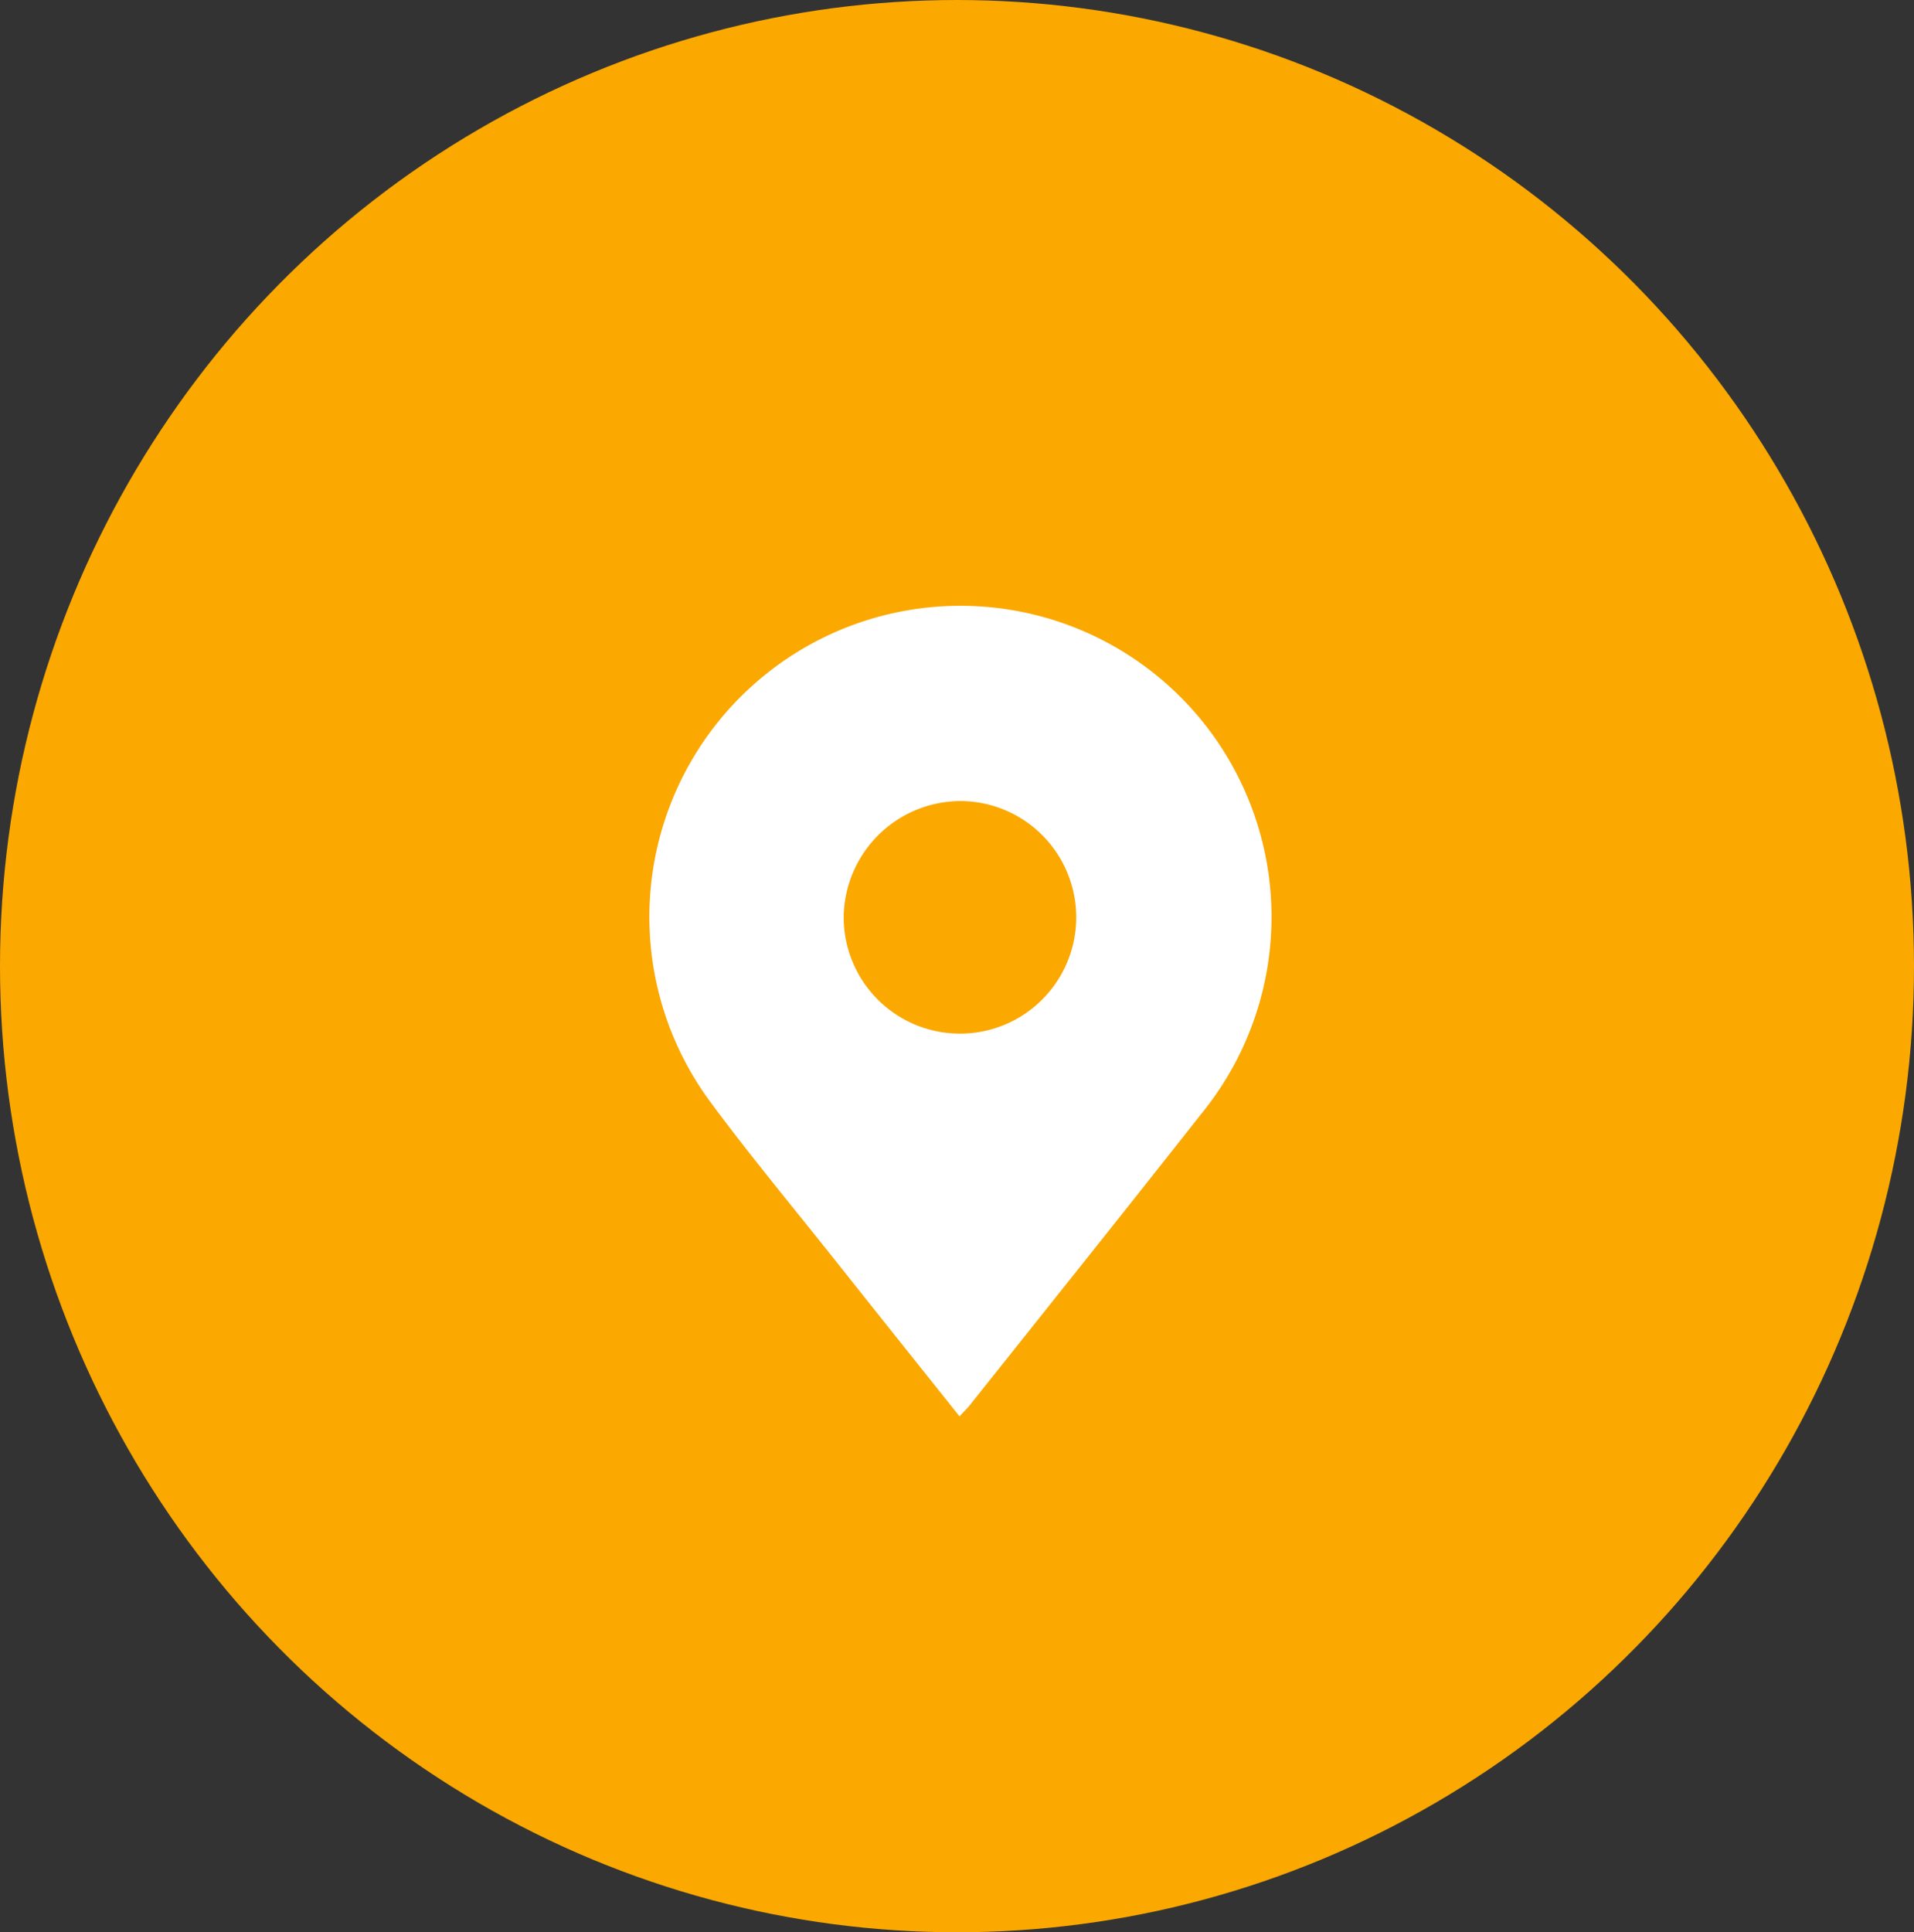 <svg id="Component_36_1" data-name="Component 36 – 1" xmlns="http://www.w3.org/2000/svg" width="107" height="108" viewBox="0 0 107 108">
  <rect x="0" y="0" width="107" height="108" fill="#333333" stroke="none"/>
  <ellipse id="Ellipse_2" data-name="Ellipse 2" cx="53.5" cy="54" rx="53.5" ry="54" fill="#fba800"/>
  <path id="Path_1168" data-name="Path 1168" d="M761.408,480.639c-2.392-3-4.712-5.9-7.021-8.81-2.291-2.885-4.653-5.719-6.844-8.678a17.39,17.39,0,1,1,27.384.574c-4.289,5.45-8.626,10.863-12.944,16.29C761.832,480.2,761.656,480.37,761.408,480.639Zm-6.475-27.948a6.5,6.5,0,1,0,6.55-6.445A6.557,6.557,0,0,0,754.933,452.691Z" transform="translate(-707.767 -401.474)" fill="#fff"/>
</svg>
